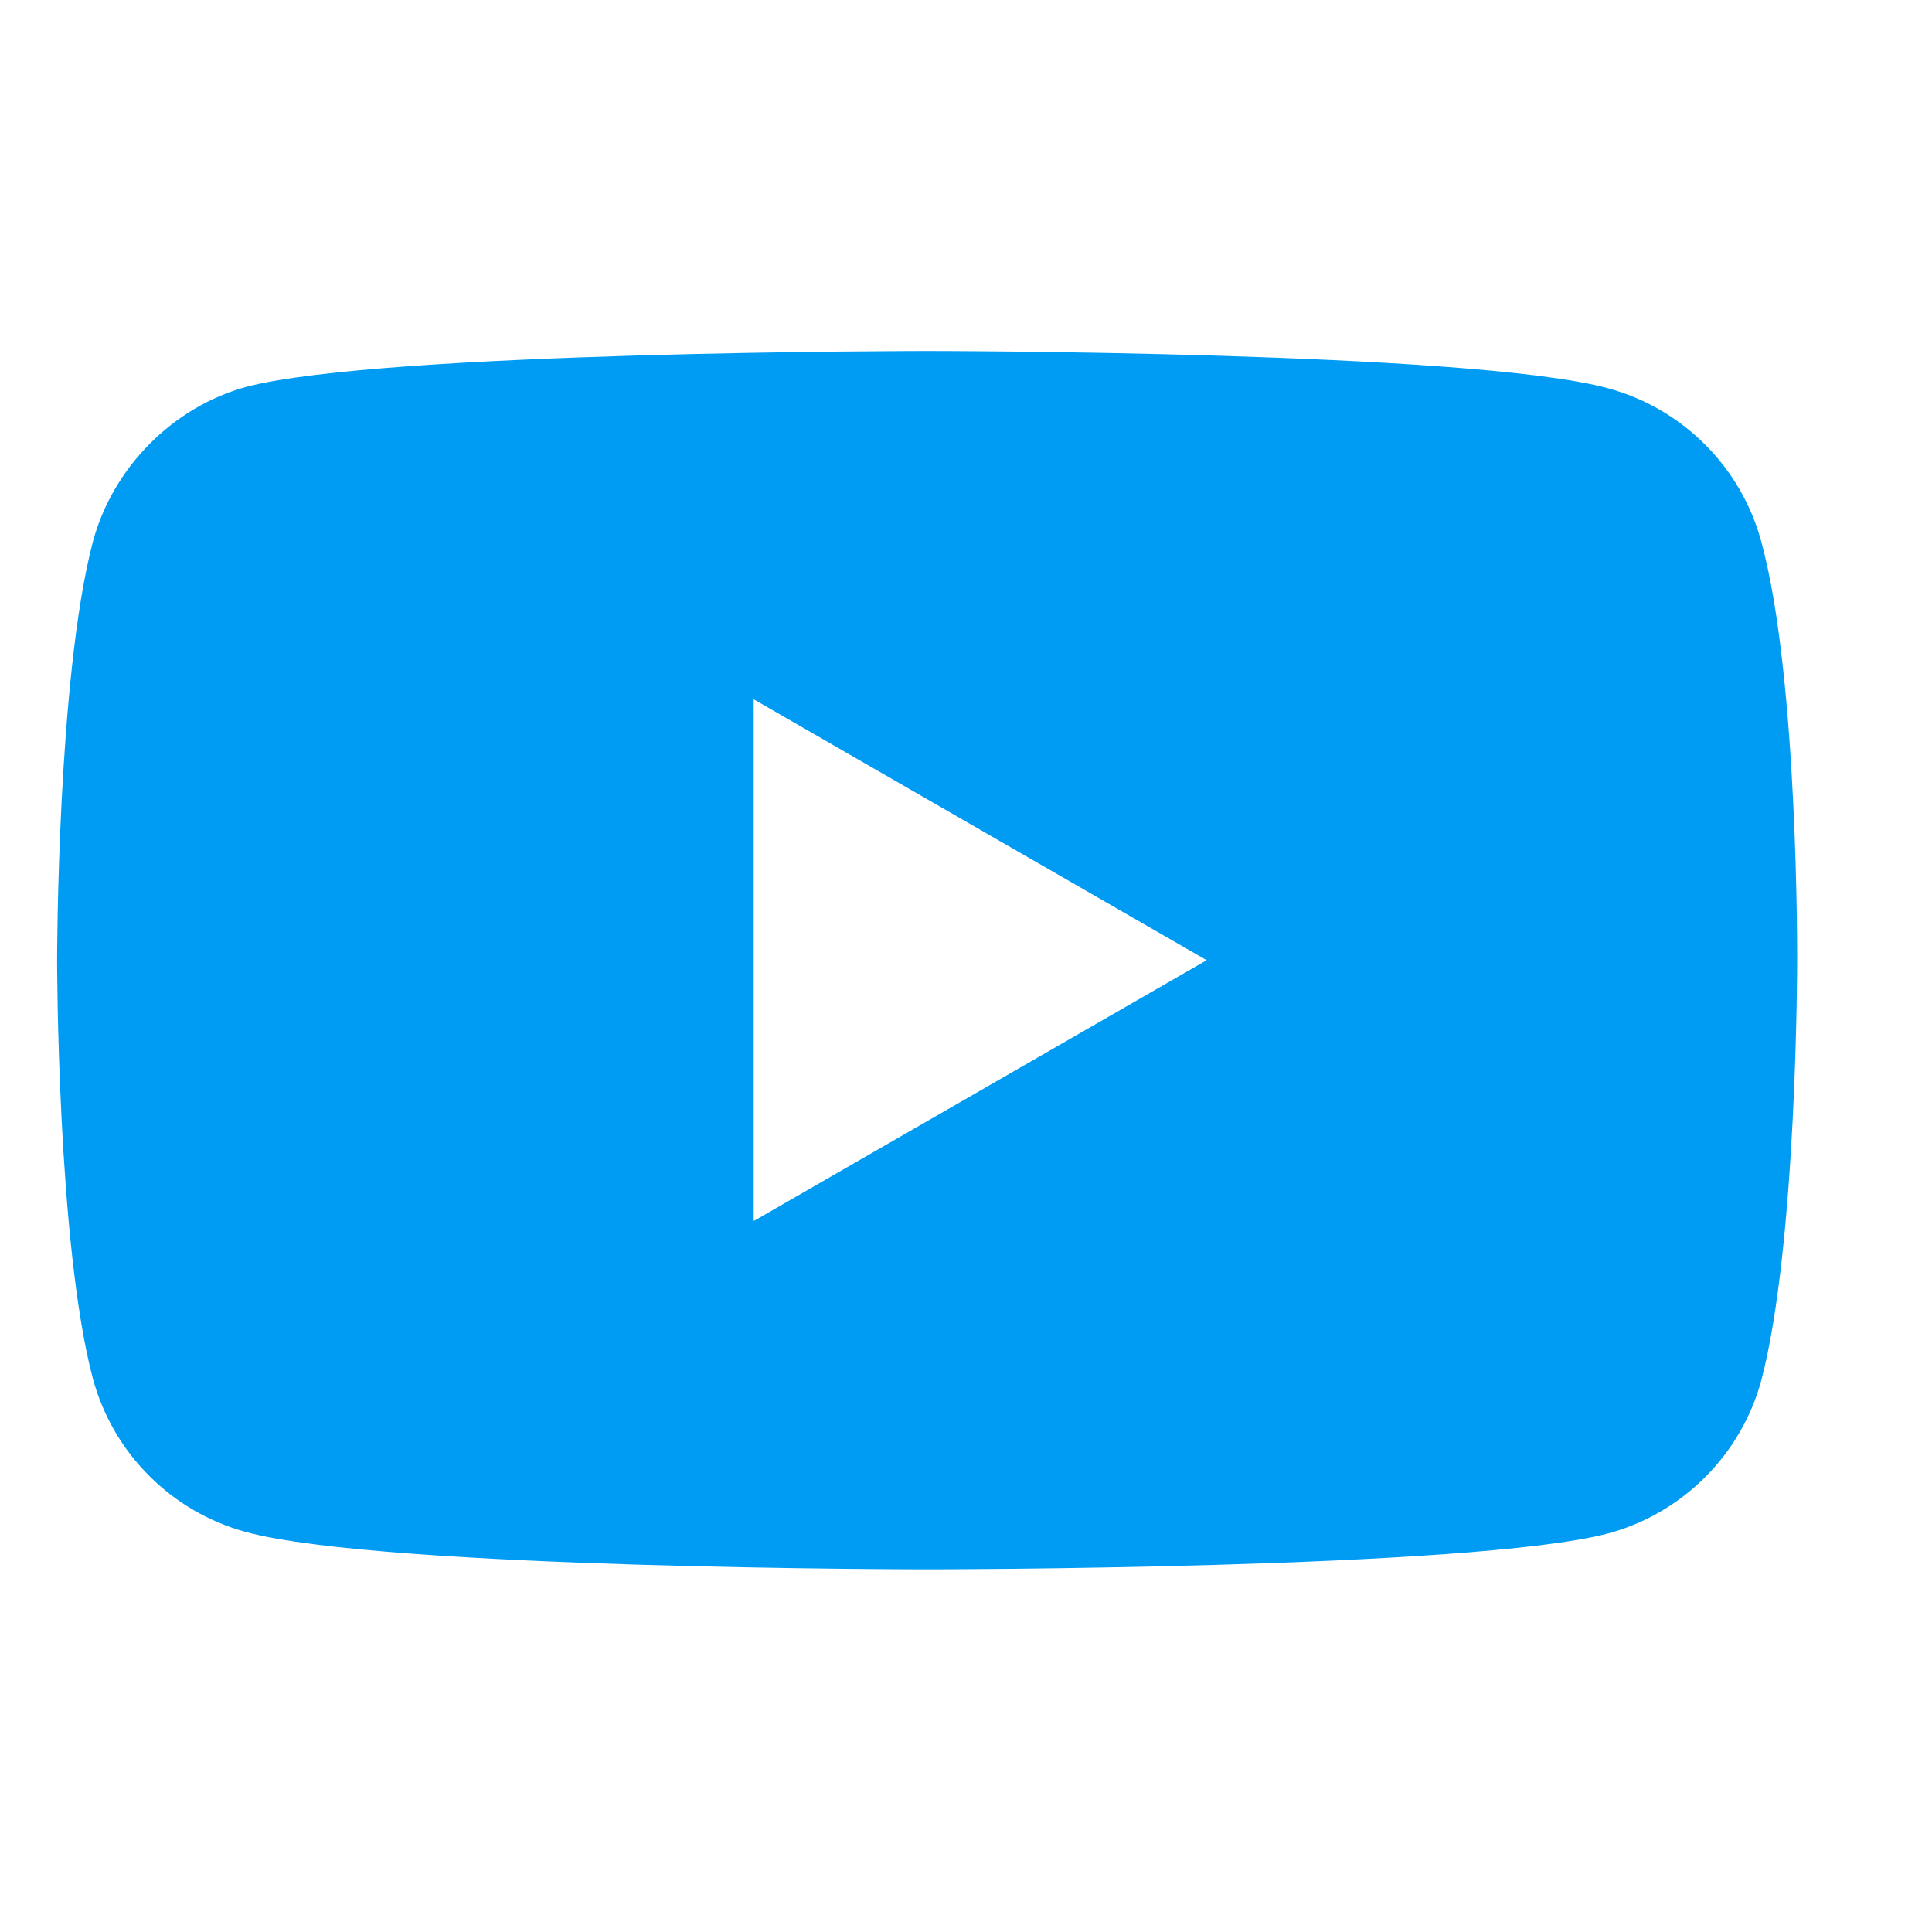 <svg width="25" height="25" viewBox="0 0 25 25" fill="none" xmlns="http://www.w3.org/2000/svg">
<path d="M22.791 7.009C22.532 6.044 21.771 5.284 20.807 5.024C19.045 4.542 11.997 4.542 11.997 4.542C11.997 4.542 4.949 4.542 3.187 5.006C2.241 5.265 1.462 6.044 1.202 7.009C0.739 8.771 0.739 12.425 0.739 12.425C0.739 12.425 0.739 16.097 1.202 17.84C1.462 18.805 2.222 19.565 3.187 19.825C4.967 20.307 11.997 20.307 11.997 20.307C11.997 20.307 19.045 20.307 20.807 19.843C21.771 19.584 22.532 18.823 22.792 17.859C23.255 16.097 23.255 12.443 23.255 12.443C23.255 12.443 23.274 8.771 22.791 7.009ZM9.753 15.8V9.049L15.614 12.425L9.753 15.8Z" fill="#009CF3"/>
</svg>
